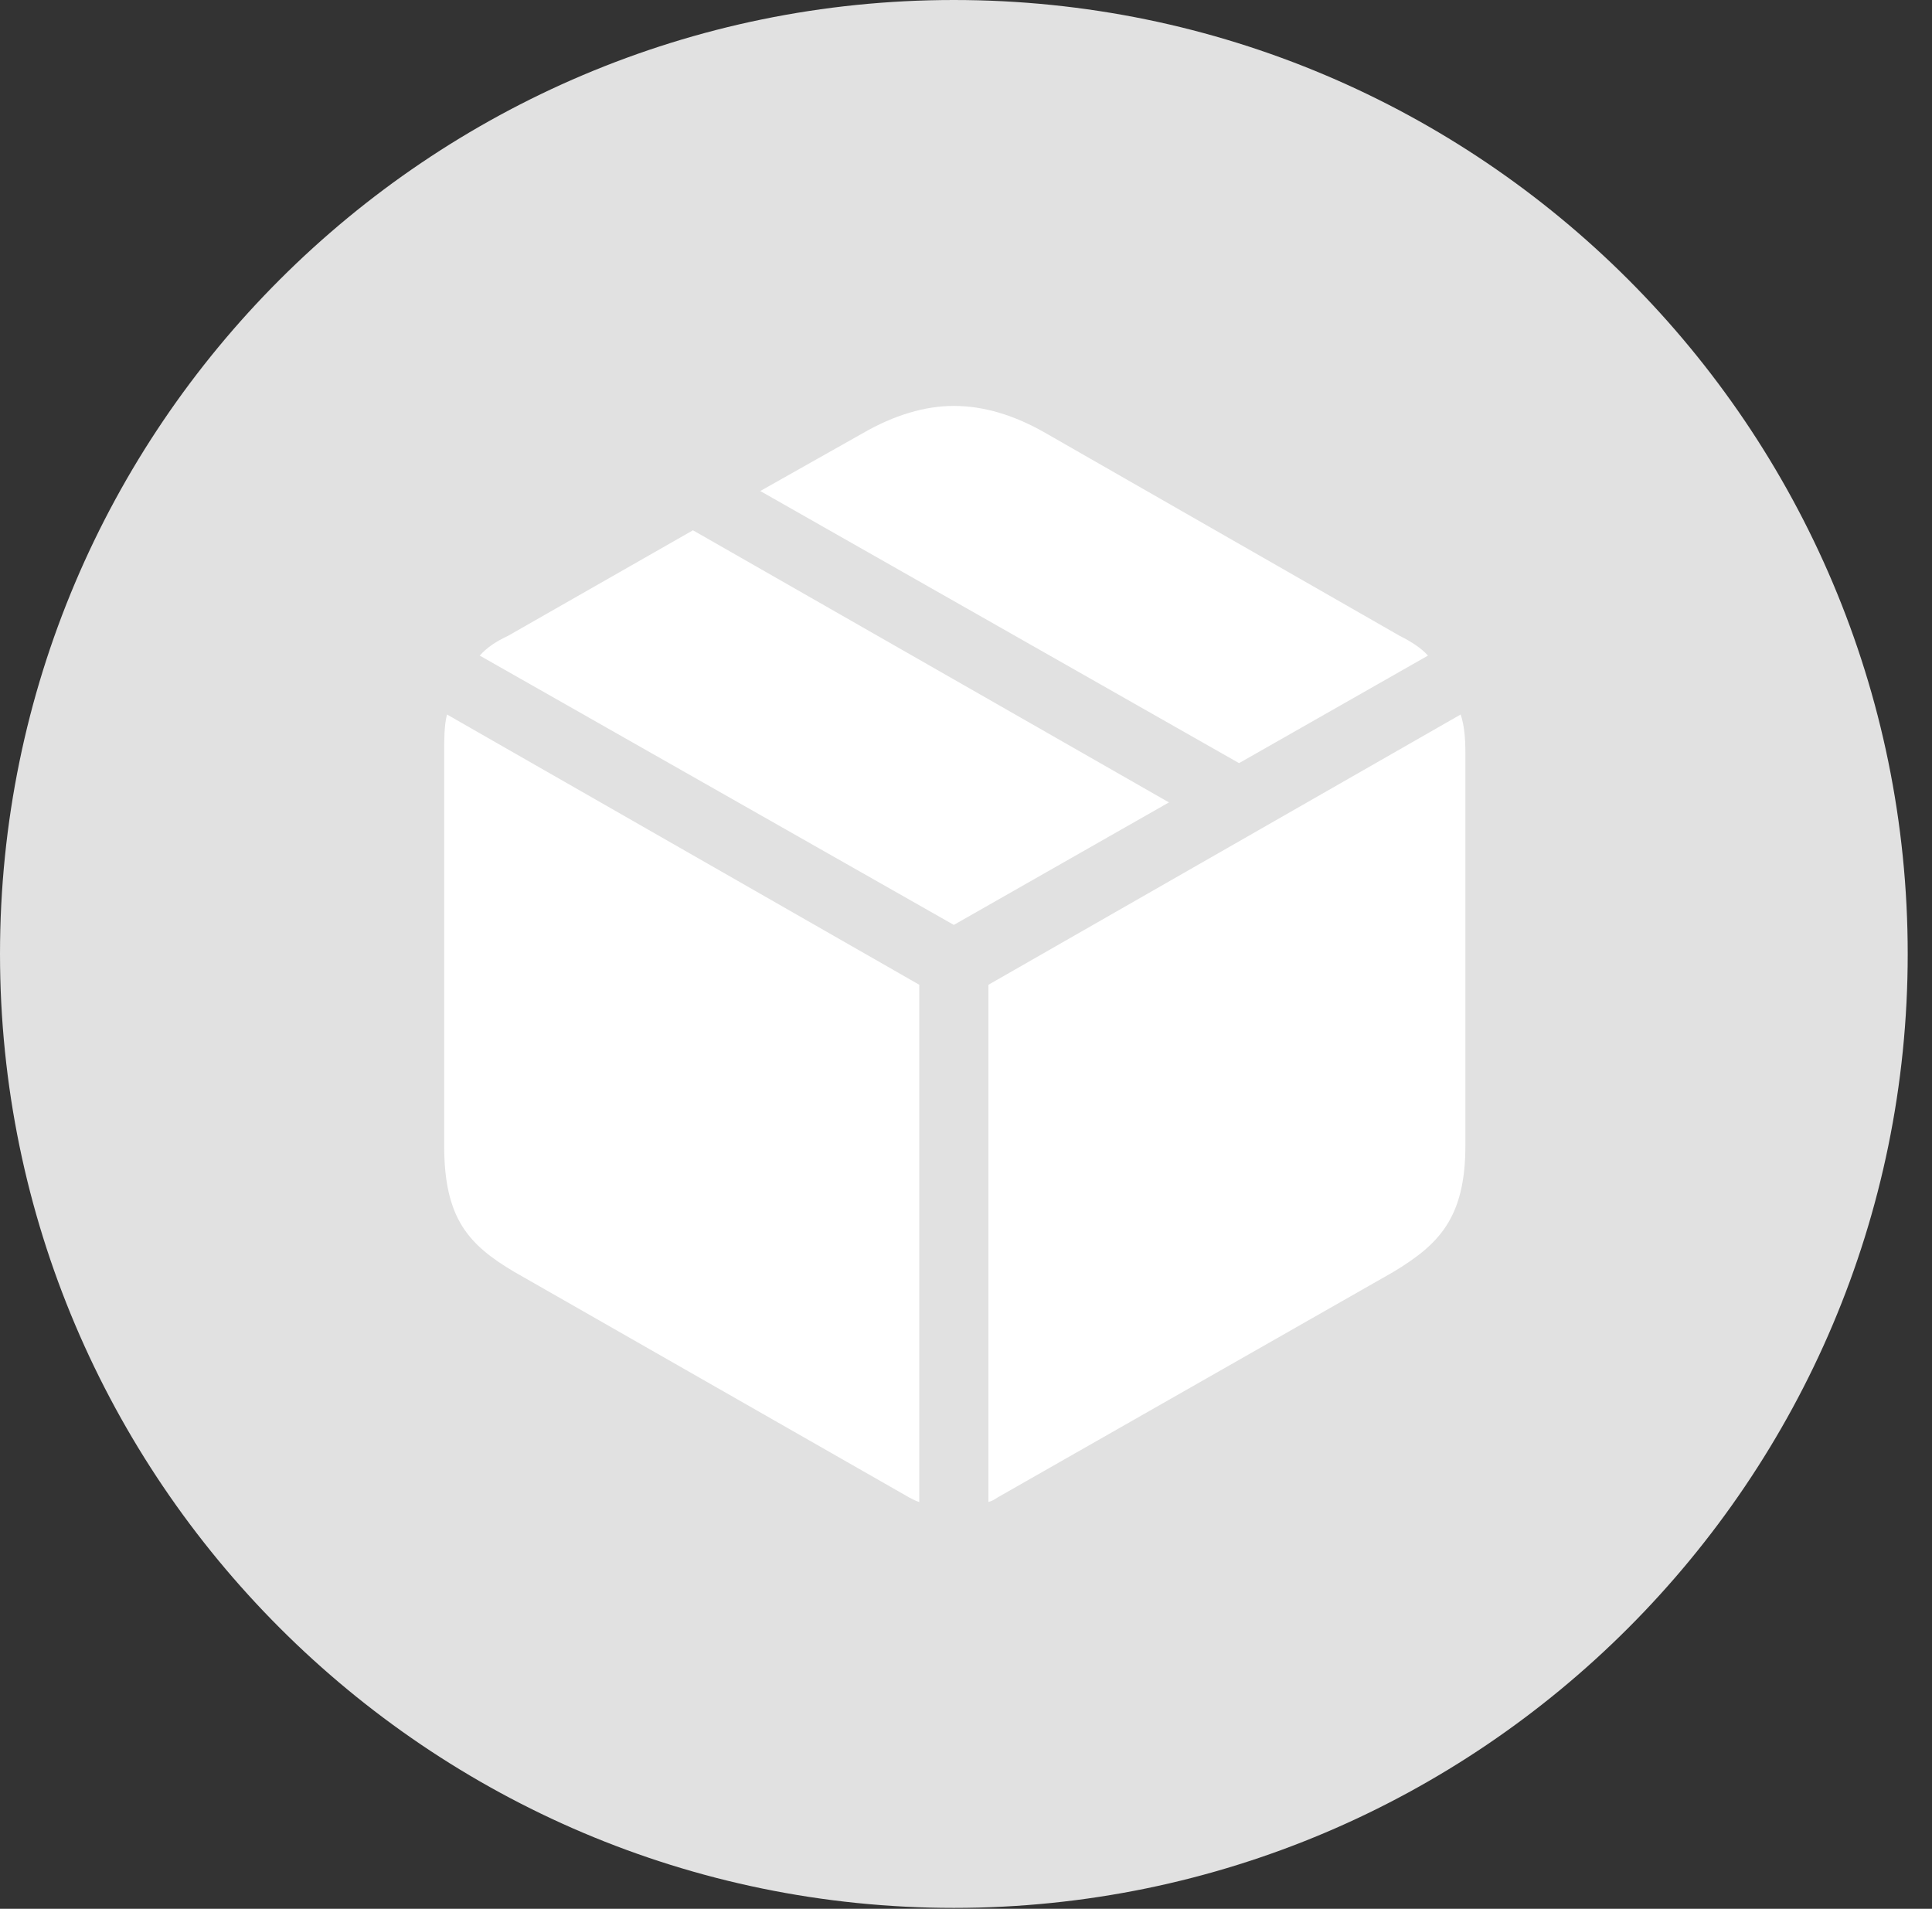 <?xml version="1.0" encoding="UTF-8"?>
<!--Generator: Apple Native CoreSVG 326-->
<!DOCTYPE svg
PUBLIC "-//W3C//DTD SVG 1.1//EN"
       "http://www.w3.org/Graphics/SVG/1.1/DTD/svg11.dtd">
<svg version="1.1" xmlns="http://www.w3.org/2000/svg" xmlns:xlink="http://www.w3.org/1999/xlink" viewBox="0 0 28.246 27.904">
 <rect x="0" y="0" width="28.246" height="27.904" fill="#333333" stroke="none"/>
 <g>
  <rect height="27.904" opacity="0" width="28.246" x="0" y="0"/>
  <path d="M13.945 27.891C21.643 27.891 27.891 21.629 27.891 13.945C27.891 6.248 21.643 0 13.945 0C6.262 0 0 6.248 0 13.945C0 21.629 6.262 27.891 13.945 27.891Z" fill="white" fill-opacity="0.85"/>
  <path d="M14.451 21.957L14.451 14.396L21.355 10.445C21.41 10.609 21.424 10.801 21.424 11.006L21.424 16.748C21.424 17.814 21.027 18.197 20.371 18.594L14.588 21.889C14.547 21.916 14.506 21.943 14.451 21.957ZM13.44 21.957C13.385 21.943 13.344 21.916 13.289 21.889L7.52 18.594C6.85 18.197 6.494 17.814 6.494 16.748L6.494 11.006C6.494 10.801 6.494 10.609 6.535 10.445L13.44 14.396ZM13.945 13.521L7.014 9.584C7.109 9.475 7.246 9.379 7.424 9.297L10.131 7.752L17.09 11.73ZM18.115 11.156L11.115 7.178L12.619 6.33C13.07 6.07 13.521 5.934 13.945 5.934C14.383 5.934 14.834 6.07 15.285 6.33L20.467 9.297C20.631 9.379 20.781 9.475 20.877 9.584Z" fill="white"/>
 </g>
</svg>
